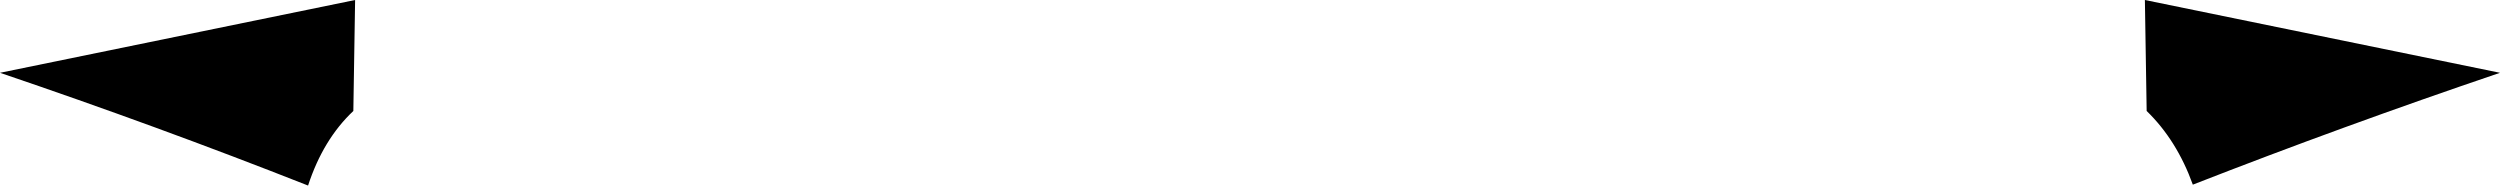 <?xml version="1.0" encoding="UTF-8" standalone="no"?>
<svg xmlns:xlink="http://www.w3.org/1999/xlink" height="10.45px" width="140.8px" xmlns="http://www.w3.org/2000/svg">
  <g transform="matrix(1.0, 0.0, 0.0, 1.0, -329.4, -229.75)">
    <path d="M452.9 240.15 Q452.0 237.65 450.3 236.0 L450.2 229.75 470.2 233.85 Q461.35 236.85 452.9 240.15 M349.4 229.75 L349.3 236.0 Q347.6 237.6 346.75 240.2 338.25 236.85 329.4 233.85 L349.4 229.75" fill="#000000" fill-rule="evenodd" stroke="none"/>
  </g>
</svg>
